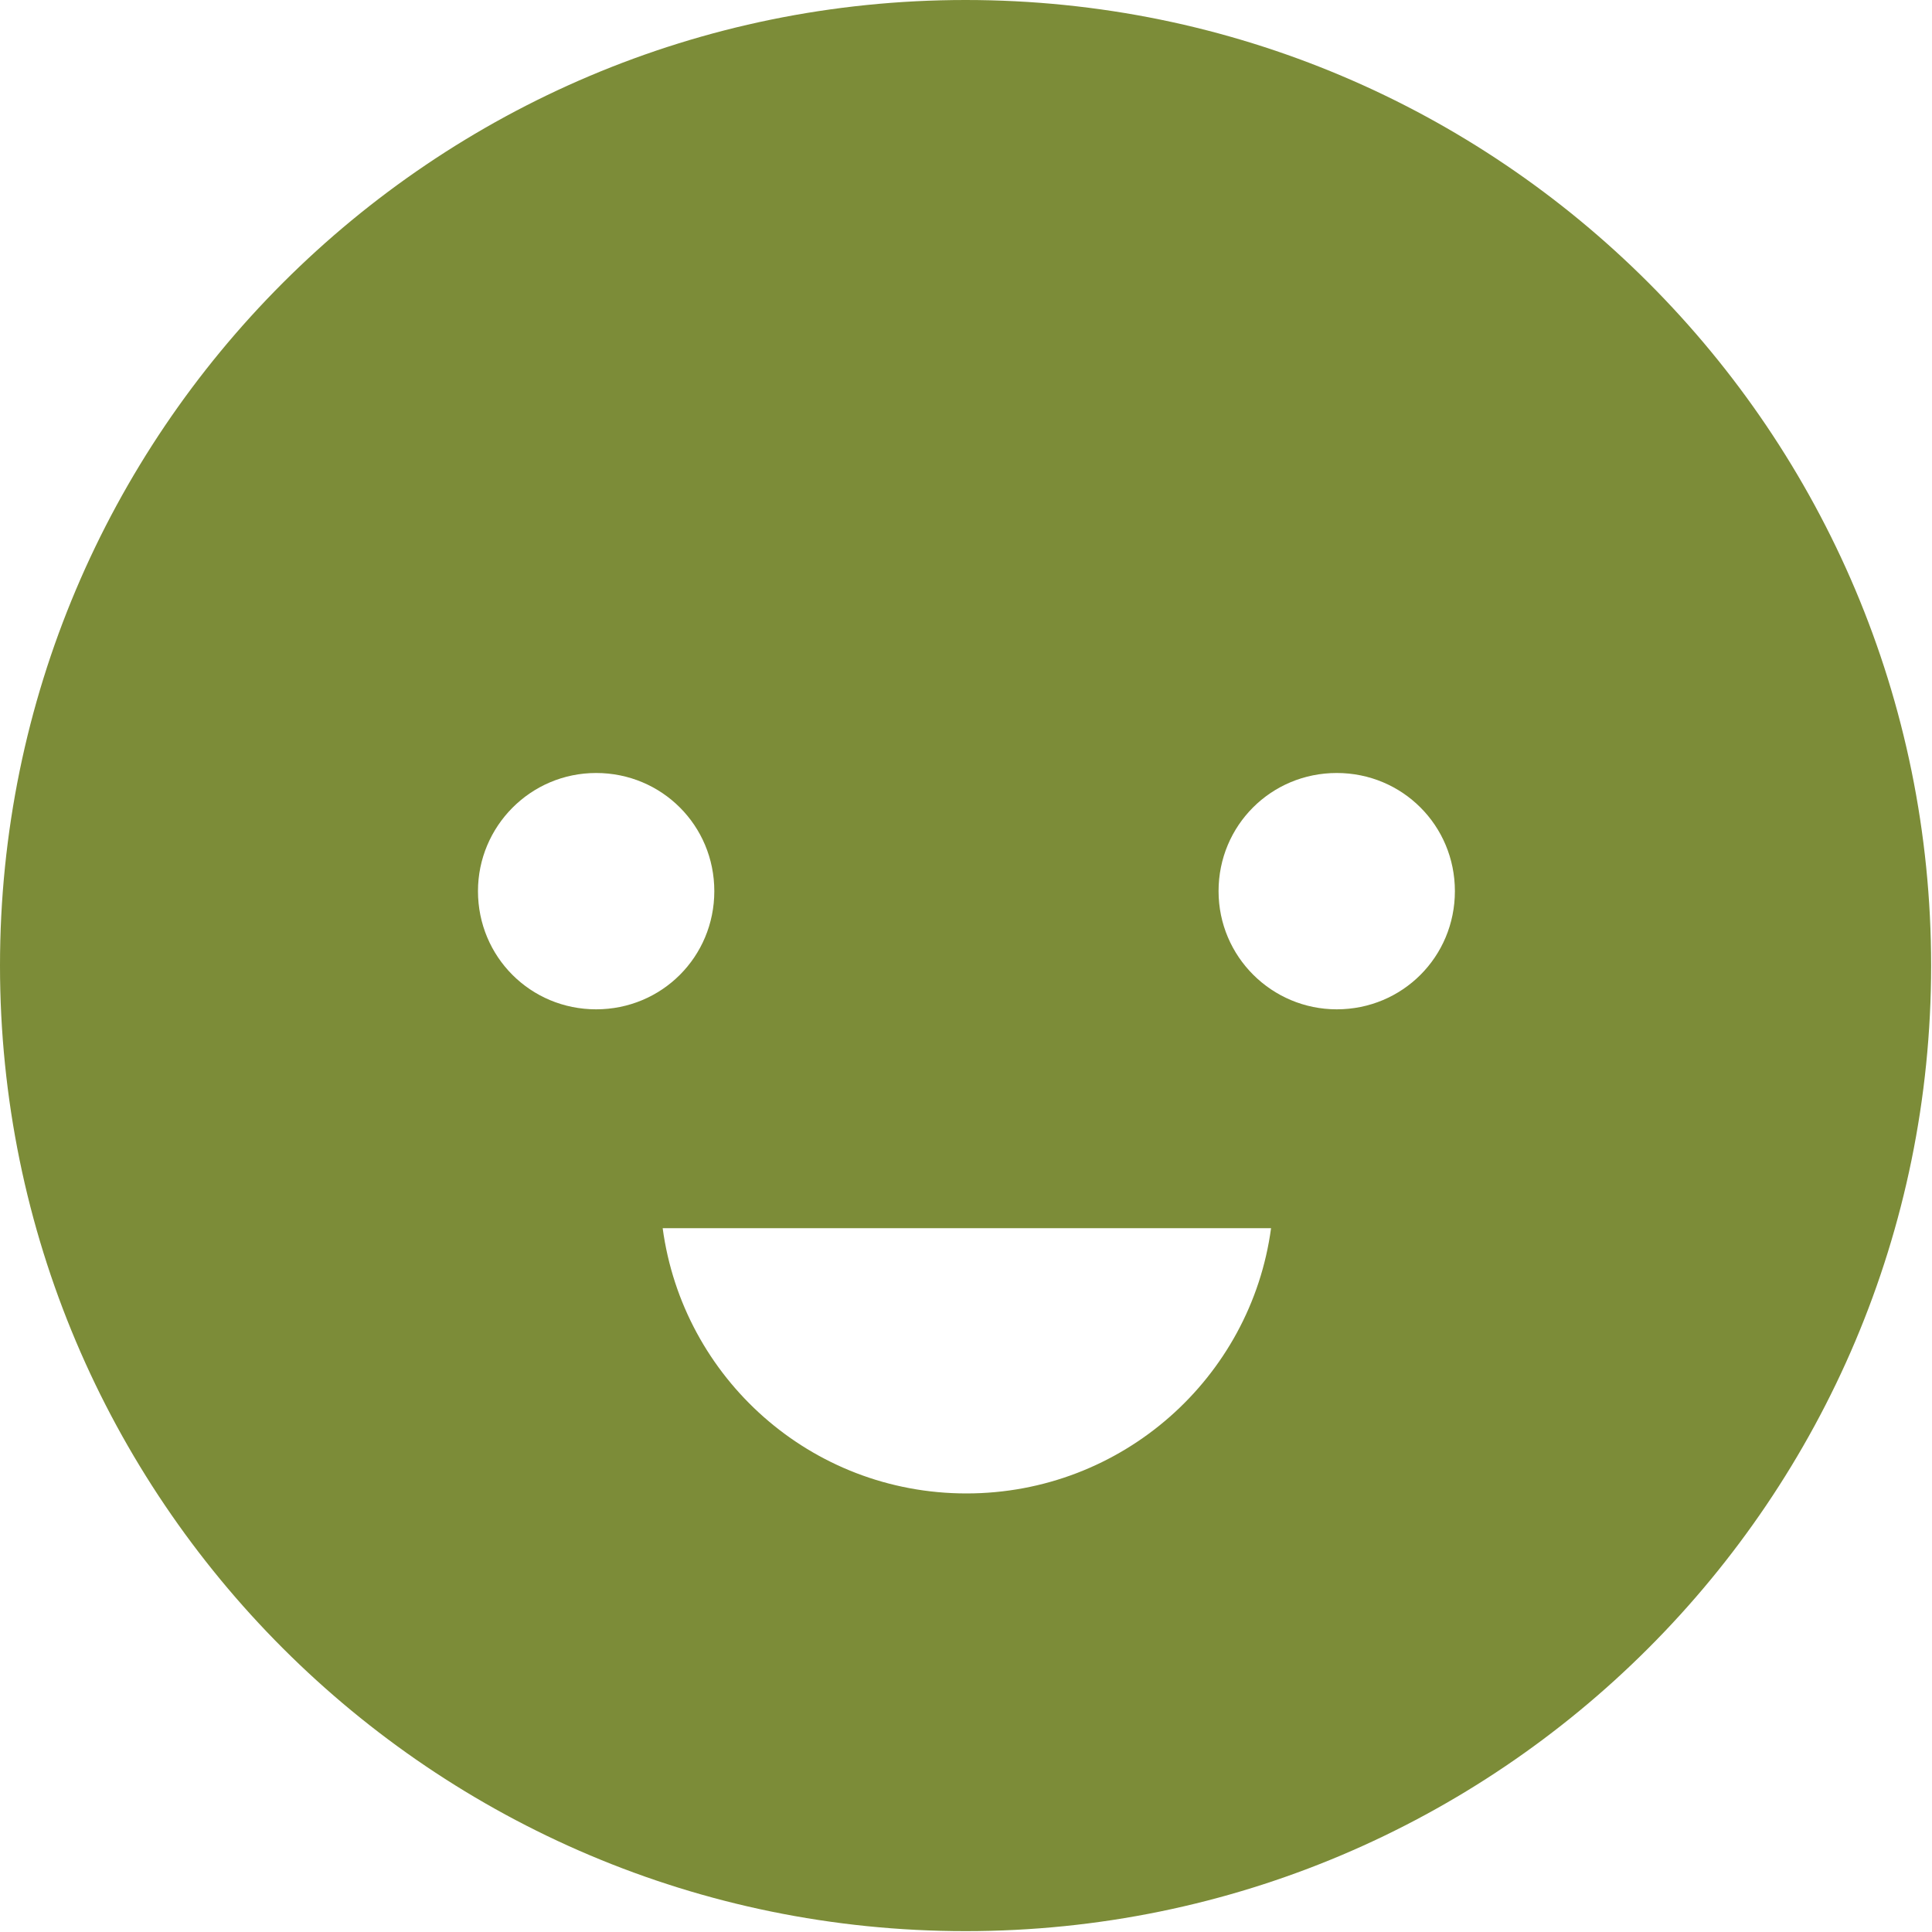 <svg width="40" height="40" viewBox="0 0 40 40" fill="none" xmlns="http://www.w3.org/2000/svg">
<g clip-path="url(#clip0_30_468)">
<path d="M19.991 0C8.953 0 0 8.953 0 19.991C0 31.029 8.953 39.982 19.991 39.982C31.029 39.982 39.982 31.029 39.982 19.991C39.982 8.953 31.047 0 19.991 0ZM9.896 18.45C9.896 17.109 10.983 16.004 12.342 16.004C13.702 16.004 14.789 17.091 14.789 18.45C14.789 19.81 13.702 20.897 12.342 20.897C10.983 20.897 9.896 19.81 9.896 18.45V18.45ZM20.009 30.92C16.783 30.92 14.137 28.527 13.72 25.428H26.316C25.899 28.527 23.235 30.92 20.009 30.92ZM27.676 20.897C26.334 20.897 25.229 19.81 25.229 18.45C25.229 17.091 26.316 16.004 27.676 16.004C29.035 16.004 30.122 17.091 30.122 18.45C30.122 19.81 29.035 20.897 27.676 20.897V20.897Z" fill="#7C8C38"/>
</g>
<defs>
<clipPath id="clip0_30_468">
<rect width="40" height="40" fill="white"/>
</clipPath>
</defs>
</svg>
